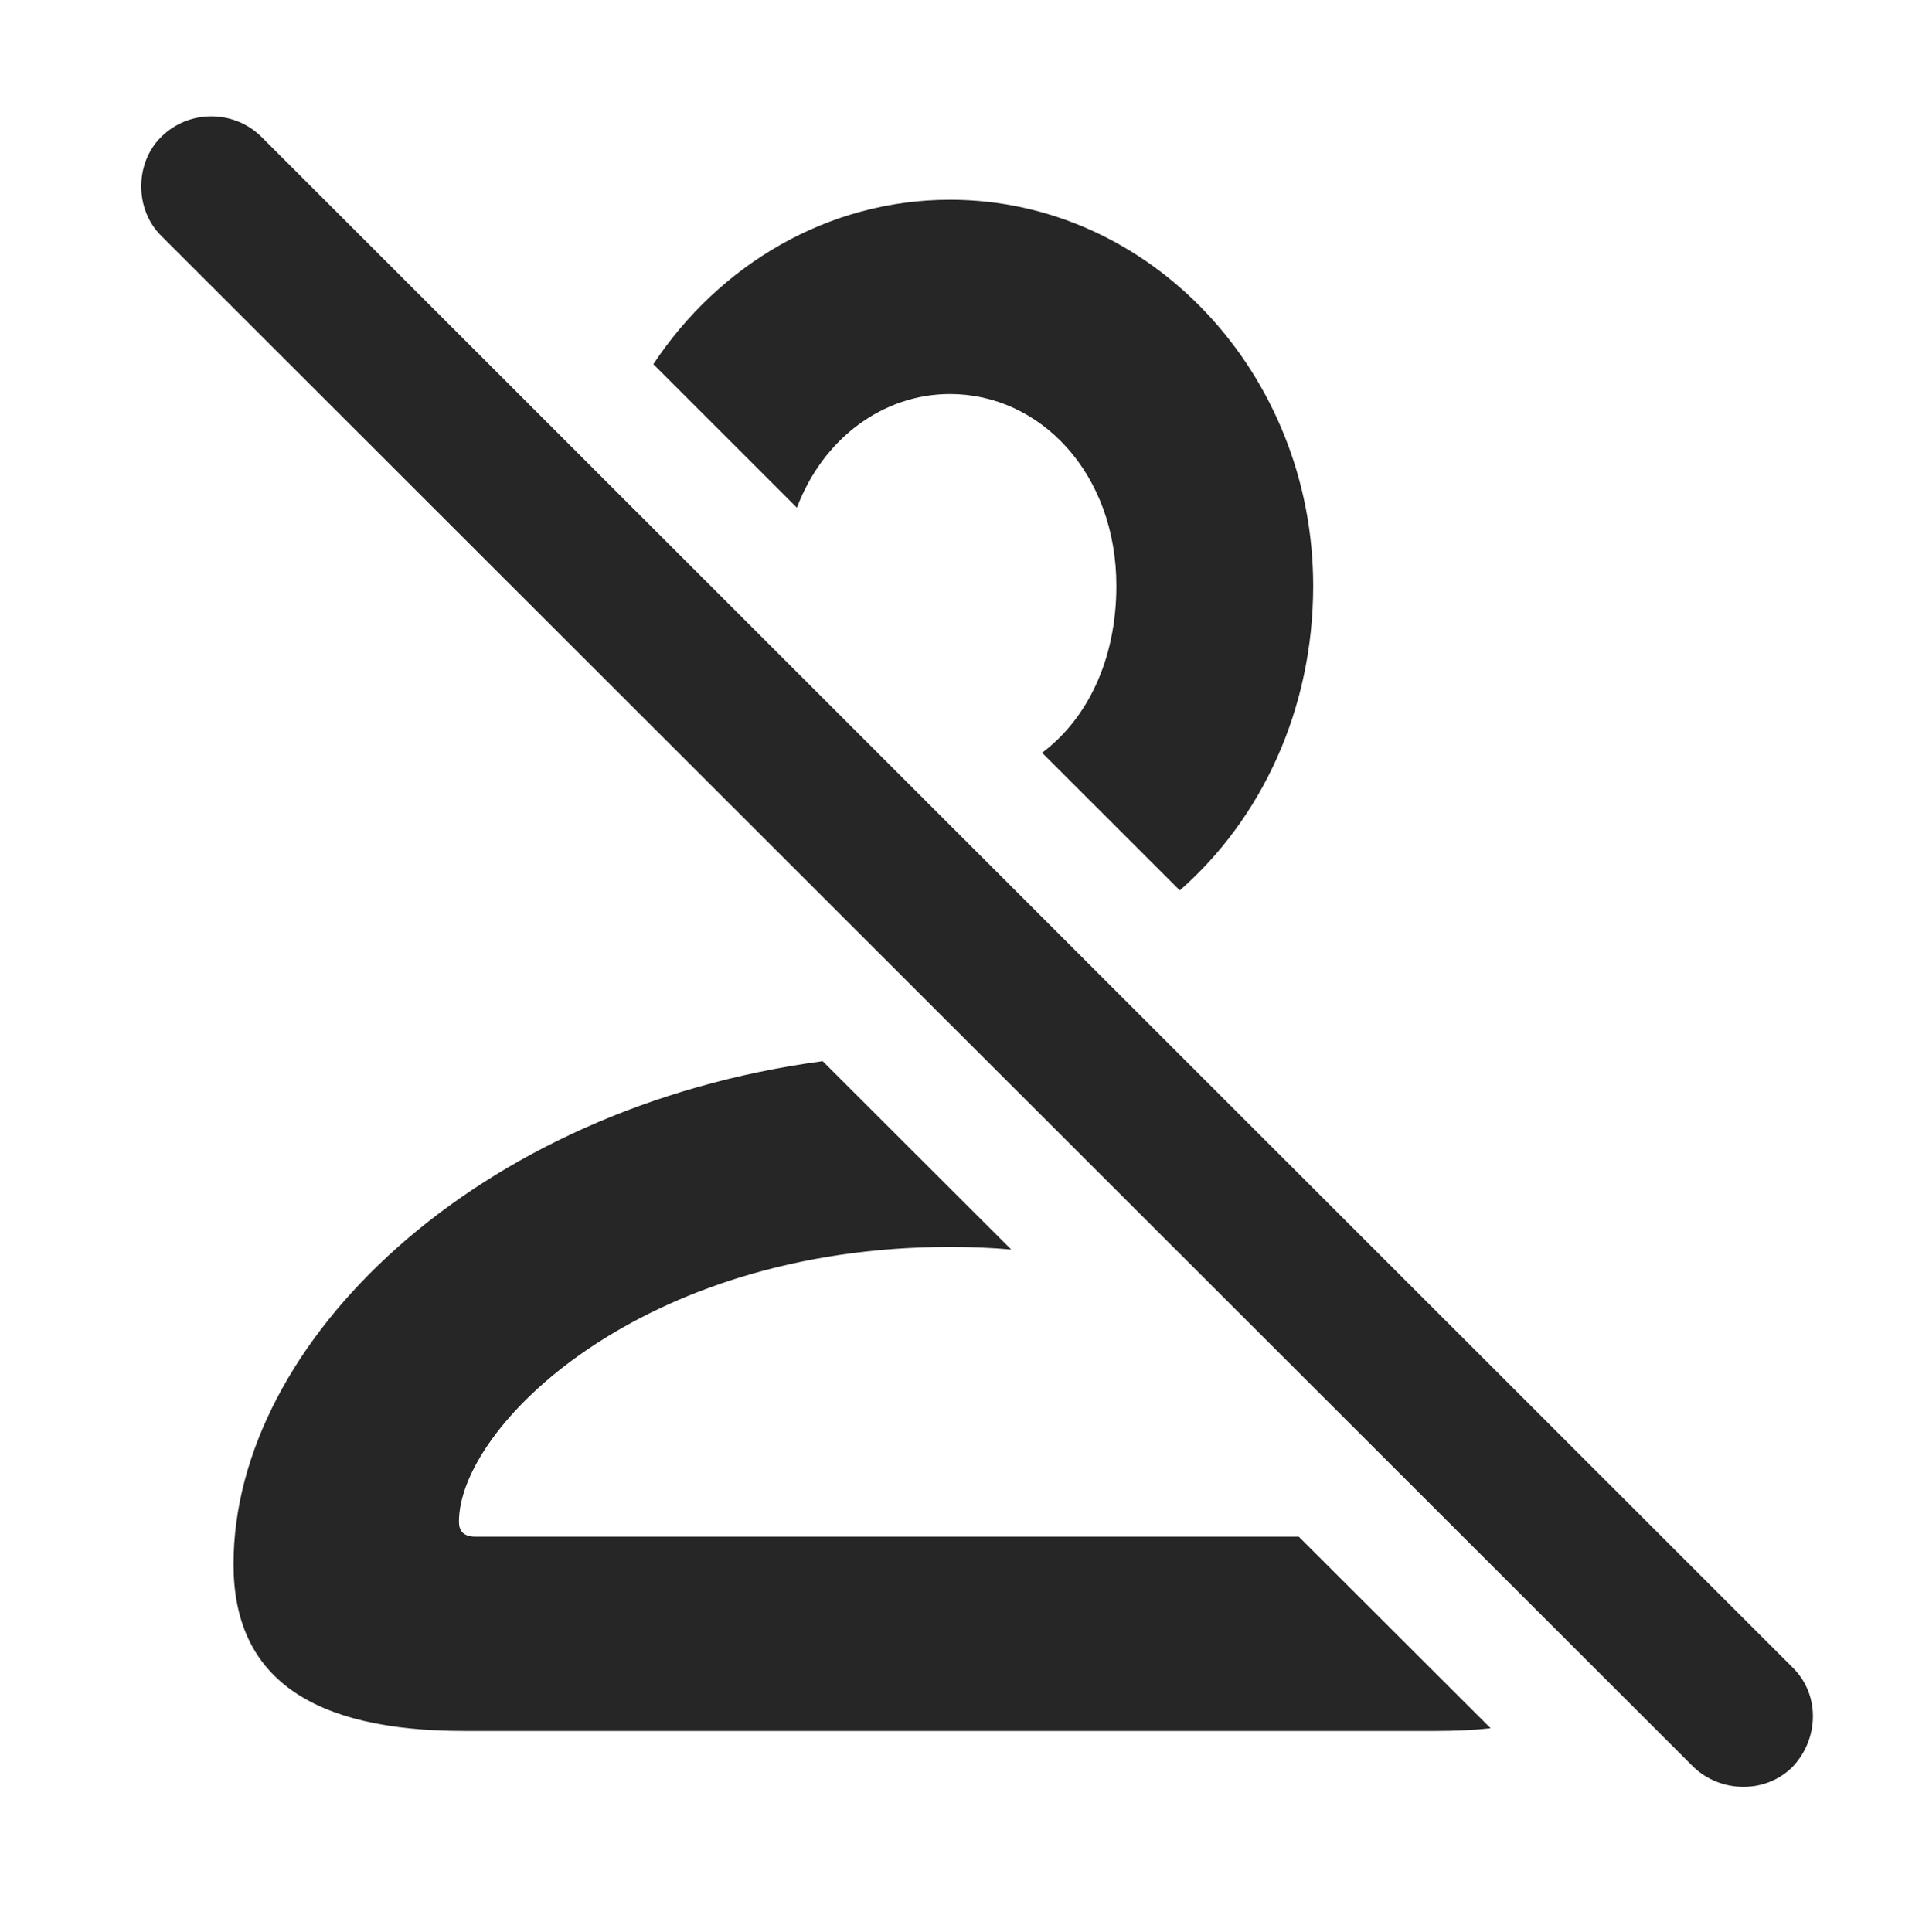 <?xml version="1.0" encoding="UTF-8"?>
<!--Generator: Apple Native CoreSVG 326-->
<!DOCTYPE svg PUBLIC "-//W3C//DTD SVG 1.1//EN" "http://www.w3.org/Graphics/SVG/1.1/DTD/svg11.dtd">
<svg version="1.1" xmlns="http://www.w3.org/2000/svg" xmlns:xlink="http://www.w3.org/1999/xlink"
       viewBox="0 0 23.6 23.639">
       <g>
              <rect height="23.639" opacity="0" width="23.6" x="0" y="0" />
              <path d="M12.372 15.288C12.131 15.266 11.881 15.256 11.623 15.256C7.835 15.256 5.615 17.461 5.615 18.617C5.615 18.725 5.663 18.801 5.82 18.801L15.89 18.801L18.237 21.145C18.028 21.168 17.803 21.178 17.562 21.178L5.677 21.178C3.8 21.178 2.857 20.519 2.857 19.139C2.857 16.424 5.816 13.554 10.065 12.983ZM16.066 7.168C16.066 8.68 15.433 10.019 14.434 10.894L12.749 9.21C13.296 8.801 13.658 8.08 13.658 7.168C13.658 5.787 12.723 4.821 11.623 4.821C10.805 4.821 10.069 5.364 9.75 6.212L7.993 4.456C8.798 3.241 10.127 2.444 11.623 2.444C14.071 2.444 16.066 4.571 16.066 7.168Z"
                     fill="currentColor" fill-opacity="0.85" />
              <path d="M20.718 21.618C21.056 21.941 21.604 21.946 21.932 21.616C22.255 21.276 22.27 20.733 21.932 20.402L3.201 1.677C2.863 1.339 2.308 1.339 1.97 1.677C1.647 1.997 1.647 2.562 1.97 2.883Z"
                     fill="currentColor" fill-opacity="0.85" />
       </g>
</svg>